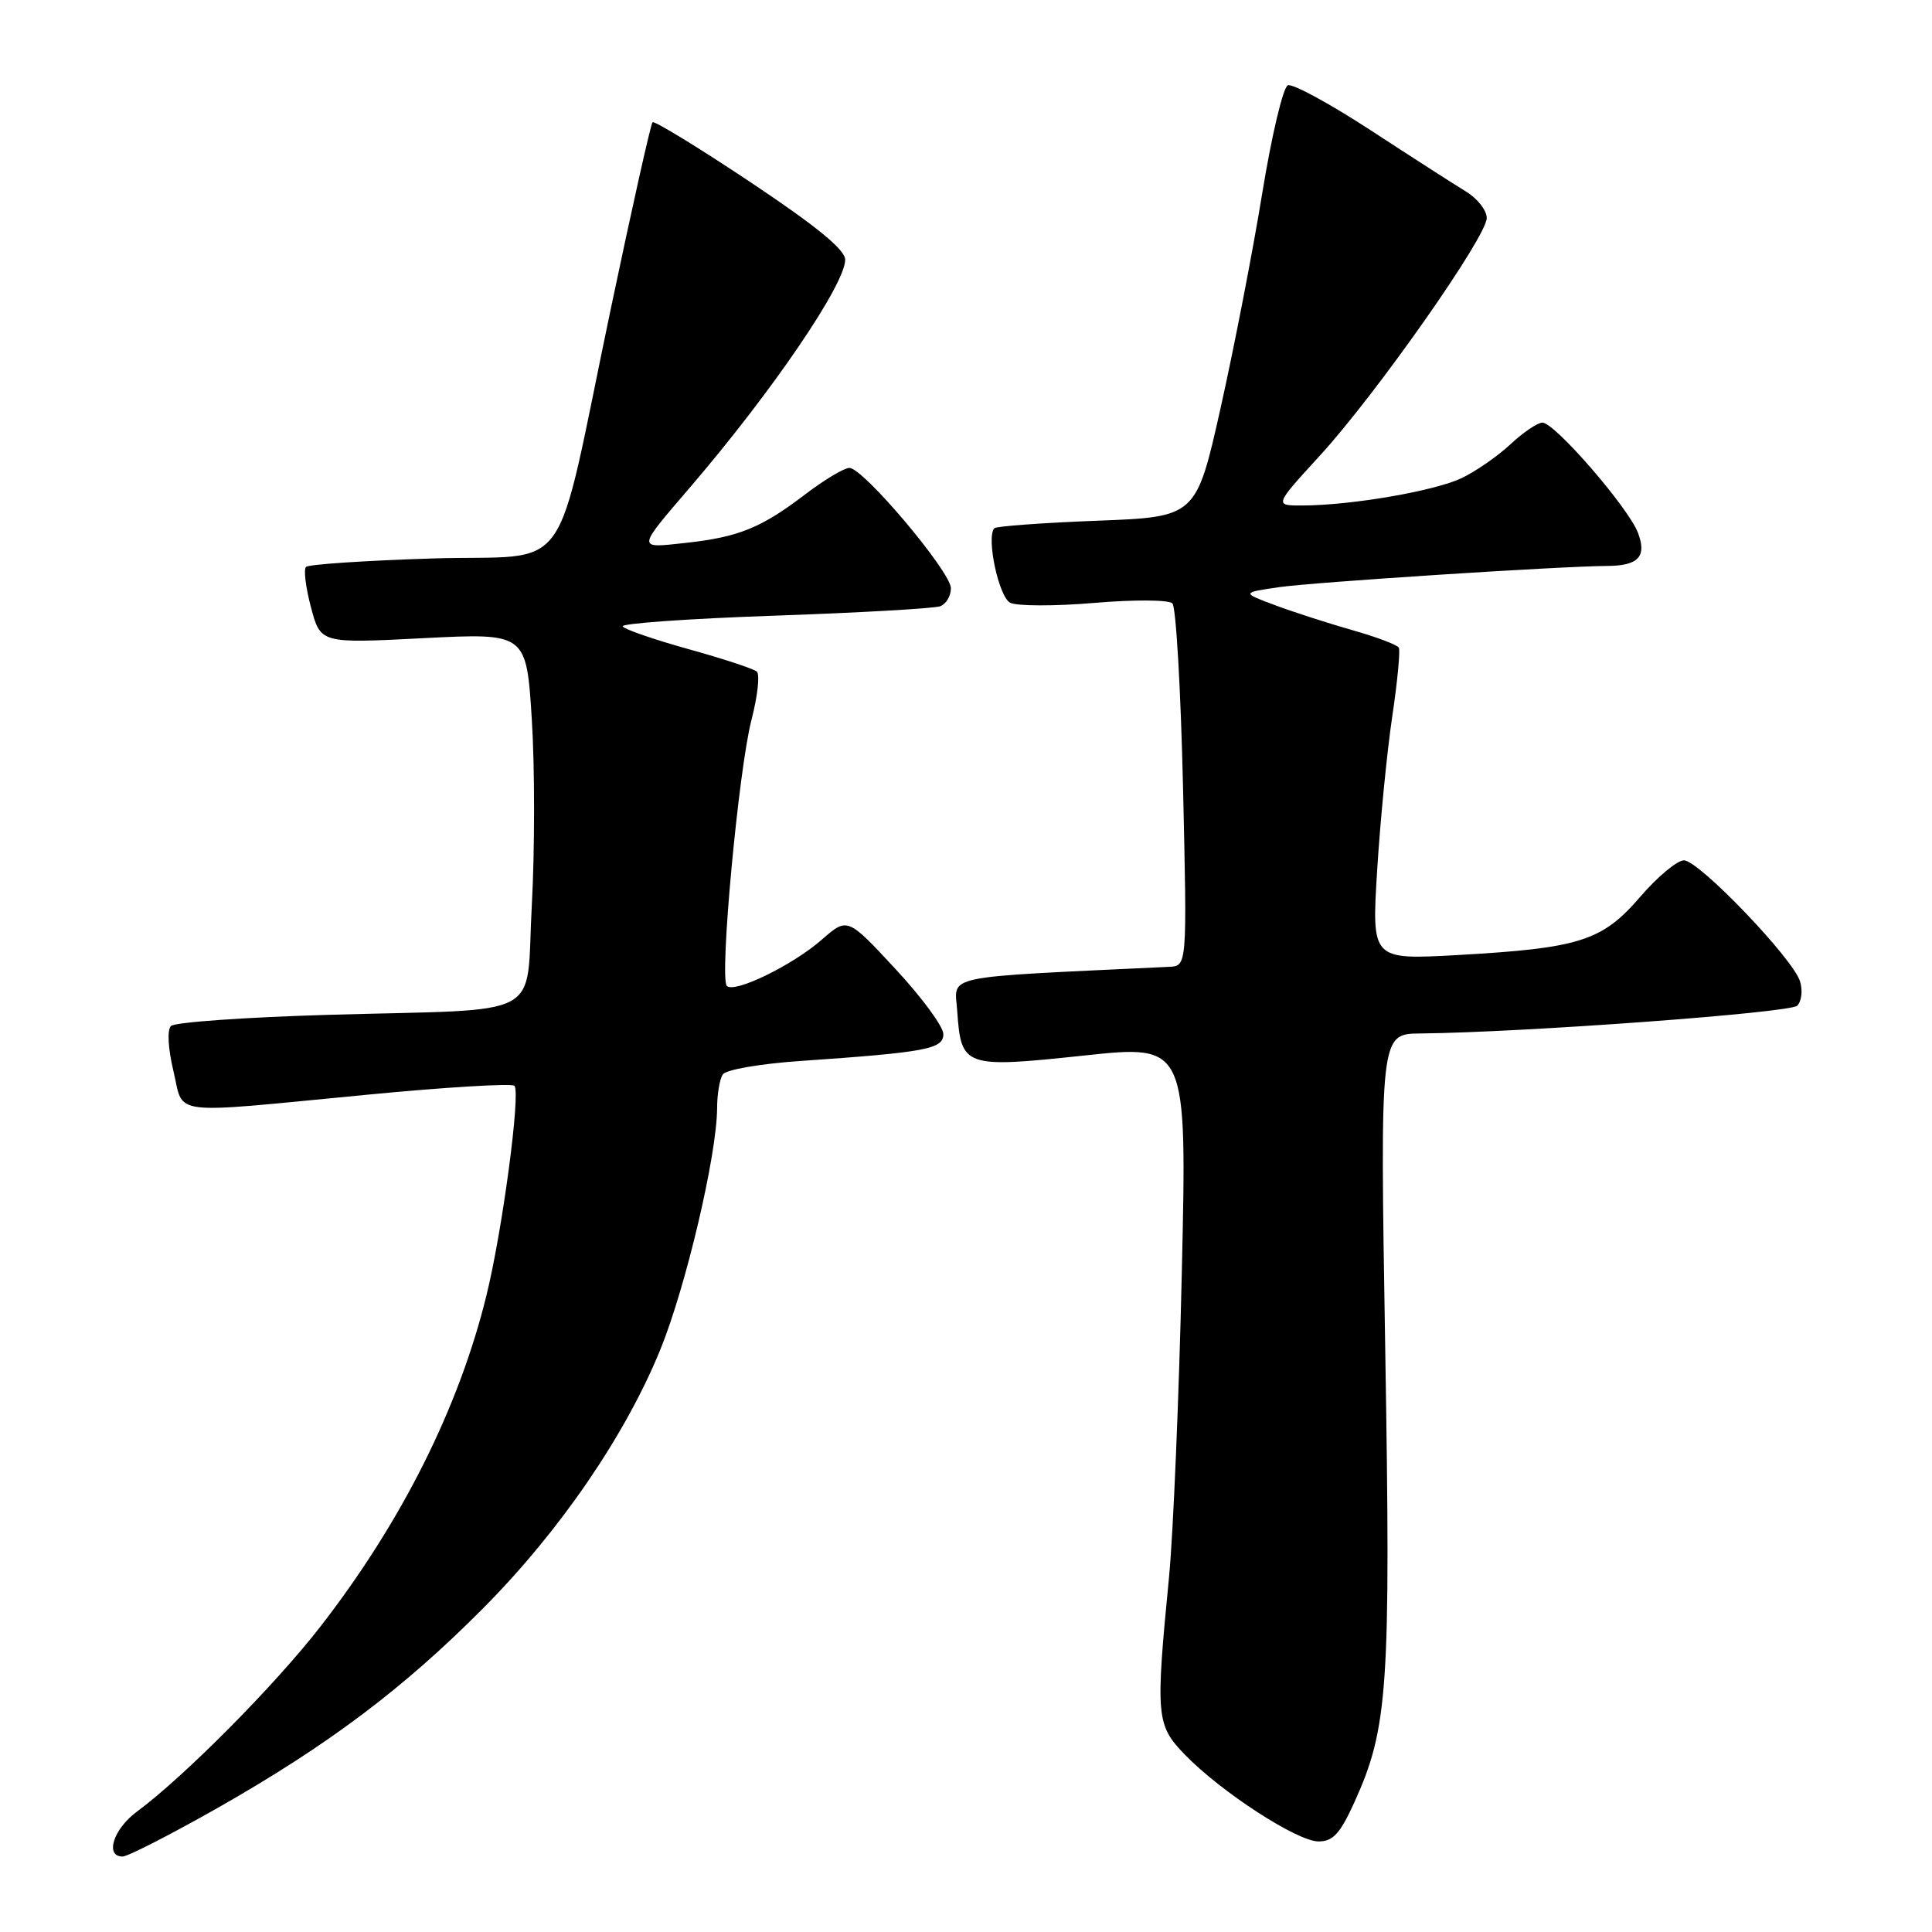 <?xml version="1.0" encoding="UTF-8" standalone="no"?>
<!DOCTYPE svg PUBLIC "-//W3C//DTD SVG 1.1//EN" "http://www.w3.org/Graphics/SVG/1.1/DTD/svg11.dtd" >
<svg xmlns="http://www.w3.org/2000/svg" xmlns:xlink="http://www.w3.org/1999/xlink" version="1.1" viewBox="0 0 256 256">
 <g >
 <path fill="currentColor"
d=" M 28.82 239.57 C 43.46 231.25 53.46 223.74 64.03 213.09 C 74.19 202.87 82.90 190.14 87.52 178.77 C 90.90 170.44 94.99 153.05 95.02 146.84 C 95.02 145.00 95.36 142.99 95.77 142.37 C 96.17 141.74 100.75 140.95 106.00 140.59 C 122.76 139.43 125.00 139.01 125.00 137.02 C 125.00 136.03 122.14 132.15 118.64 128.38 C 112.29 121.54 112.29 121.54 108.88 124.52 C 105.02 127.90 97.32 131.65 96.31 130.64 C 95.30 129.63 97.87 101.93 99.58 95.37 C 100.39 92.23 100.71 89.36 100.28 88.99 C 99.85 88.61 95.77 87.27 91.22 86.01 C 86.66 84.74 82.74 83.39 82.50 83.00 C 82.26 82.61 91.32 81.97 102.62 81.58 C 113.93 81.19 123.82 80.62 124.59 80.33 C 125.37 80.03 126.00 78.96 126.00 77.95 C 126.00 75.77 114.39 62.00 112.55 62.00 C 111.86 62.00 109.22 63.58 106.70 65.50 C 100.87 69.95 97.88 71.17 90.83 71.94 C 84.33 72.65 84.31 72.89 91.50 64.50 C 102.31 51.89 112.01 37.65 111.99 34.41 C 111.99 33.08 108.18 29.97 99.44 24.14 C 92.54 19.54 86.70 15.97 86.46 16.20 C 86.23 16.44 83.75 27.50 80.96 40.79 C 73.24 77.58 76.20 73.41 57.29 74.00 C 48.42 74.28 40.89 74.78 40.55 75.12 C 40.21 75.45 40.51 77.87 41.21 80.49 C 42.48 85.26 42.48 85.26 56.12 84.56 C 69.75 83.87 69.75 83.87 70.47 95.37 C 70.87 101.69 70.86 112.73 70.47 119.91 C 69.61 135.35 72.80 133.63 43.52 134.47 C 32.54 134.79 23.15 135.45 22.65 135.95 C 22.13 136.47 22.27 138.94 22.98 141.92 C 24.42 147.93 21.93 147.62 48.50 145.07 C 58.95 144.06 67.79 143.53 68.16 143.87 C 69.02 144.70 66.58 163.04 64.45 171.68 C 60.79 186.57 53.22 201.66 42.48 215.50 C 36.43 223.30 24.42 235.41 18.13 240.06 C 15.02 242.36 13.86 246.00 16.25 246.00 C 16.94 245.99 22.59 243.10 28.82 239.57 Z  M 179.49 238.75 C 183.93 228.94 184.29 223.64 183.55 178.75 C 182.86 137.00 182.86 137.00 188.18 136.94 C 201.99 136.80 237.20 134.20 238.14 133.26 C 238.72 132.68 238.89 131.22 238.51 130.02 C 237.53 126.95 225.10 114.00 223.13 114.00 C 222.23 114.00 219.62 116.18 217.32 118.85 C 212.30 124.69 209.31 125.64 193.12 126.55 C 181.75 127.18 181.75 127.18 182.48 115.34 C 182.88 108.83 183.78 99.67 184.47 95.00 C 185.17 90.33 185.56 86.19 185.35 85.82 C 185.14 85.44 182.38 84.40 179.23 83.51 C 176.08 82.61 171.47 81.13 169.00 80.21 C 164.50 78.53 164.50 78.53 169.50 77.80 C 173.99 77.15 206.76 75.02 213.00 74.99 C 217.11 74.96 218.23 73.74 217.04 70.60 C 215.77 67.26 206.01 56.00 204.38 56.00 C 203.74 56.00 201.83 57.29 200.14 58.87 C 198.45 60.45 195.53 62.47 193.66 63.36 C 190.07 65.06 179.13 66.95 172.66 66.98 C 168.82 67.00 168.82 67.00 174.84 60.43 C 182.32 52.27 197.00 31.37 197.00 28.89 C 197.00 27.87 195.76 26.29 194.25 25.38 C 192.74 24.46 187.07 20.82 181.65 17.28 C 176.24 13.75 171.29 11.06 170.65 11.30 C 170.02 11.55 168.49 17.99 167.25 25.62 C 166.01 33.26 163.53 46.02 161.75 54.00 C 158.50 68.50 158.50 68.50 145.33 69.00 C 138.09 69.28 131.97 69.73 131.74 70.00 C 130.67 71.27 132.35 79.11 133.86 79.87 C 134.76 80.32 139.77 80.33 144.99 79.89 C 150.26 79.44 154.87 79.47 155.35 79.95 C 155.83 80.43 156.46 91.44 156.76 104.41 C 157.30 128.00 157.30 128.00 154.90 128.11 C 124.22 129.57 126.51 129.09 126.84 134.00 C 127.35 141.40 127.79 141.55 143.59 139.87 C 157.28 138.40 157.28 138.40 156.60 168.45 C 156.23 184.98 155.46 203.22 154.90 209.00 C 153.10 227.50 153.20 228.58 157.02 232.52 C 161.81 237.46 171.89 244.00 174.71 244.00 C 176.64 244.00 177.58 242.96 179.49 238.75 Z "/>
</g>
</svg>
